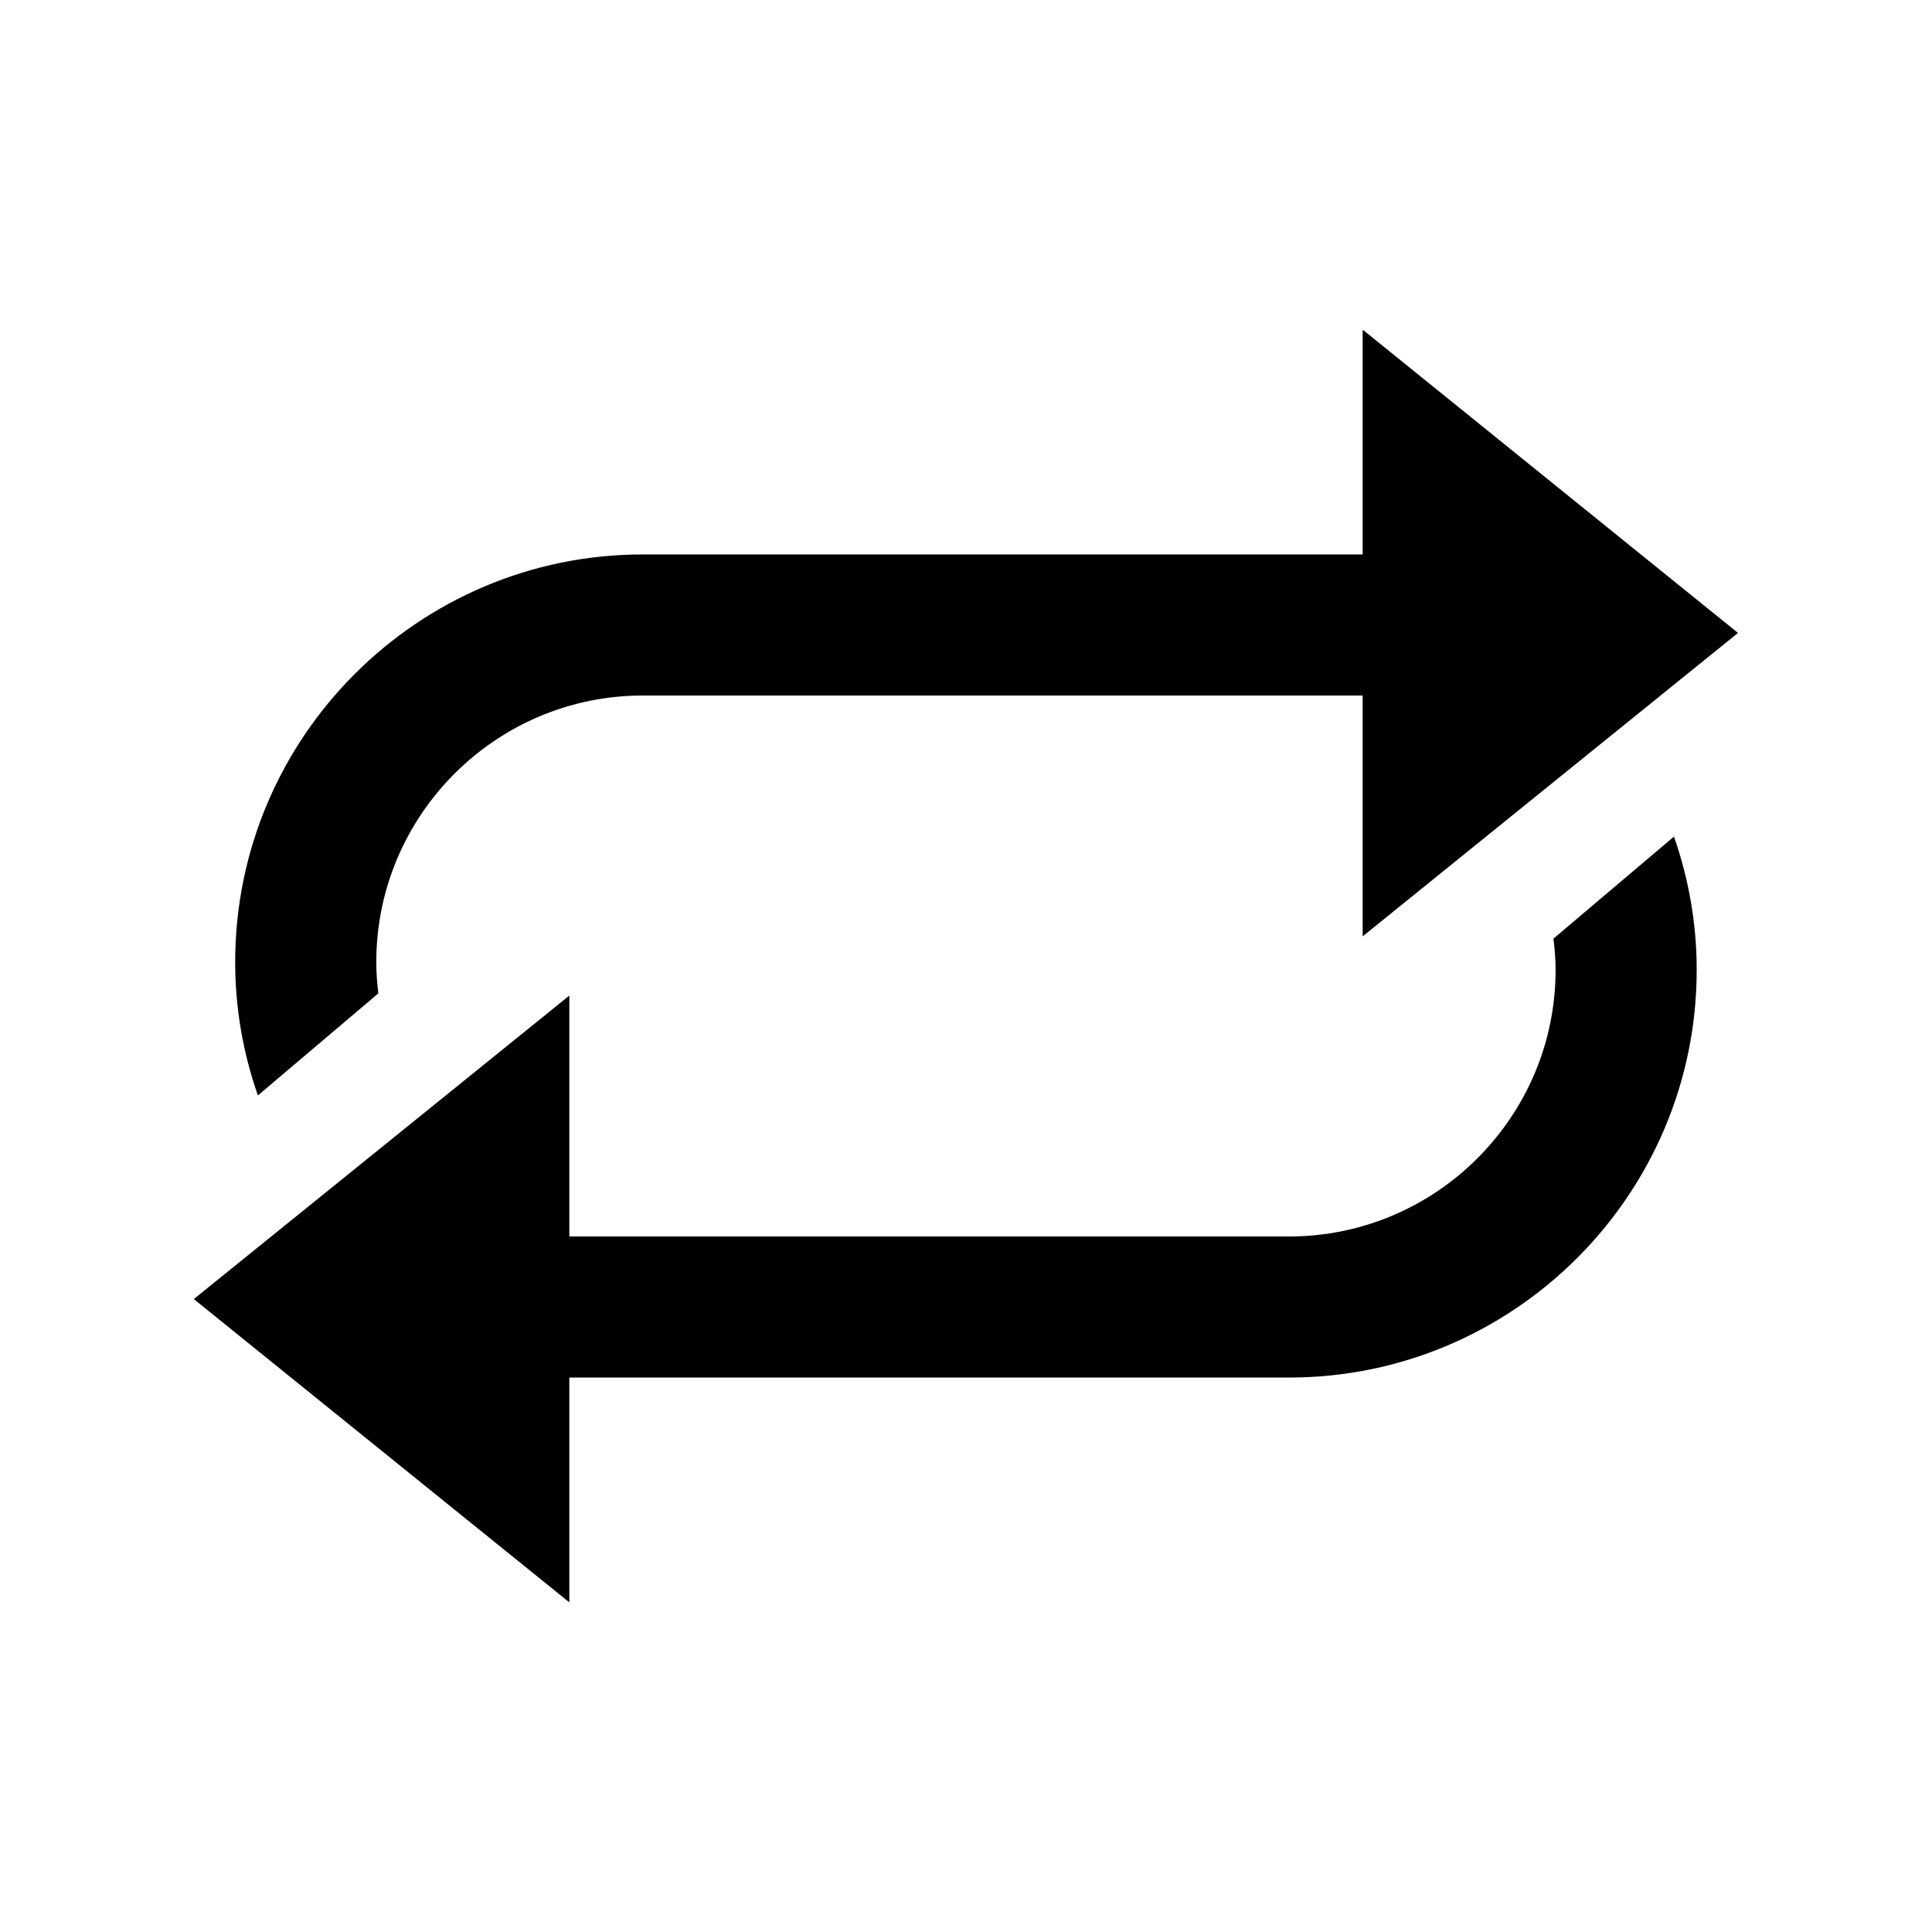 <?xml version="1.0" encoding="utf-8"?>
<!DOCTYPE svg PUBLIC "-//W3C//DTD SVG 1.1//EN" "http://www.w3.org/Graphics/SVG/1.1/DTD/svg11.dtd">
<svg version="1.1" xmlns="http://www.w3.org/2000/svg" xmlns:xlink="http://www.w3.org/1999/xlink" width="120"
	 height="120" xml:space="preserve">
<g
     id="g12"
     transform="matrix(1.25,0,0,-1.25,0,120)">
<g id='g712'>
  <g id='g714'>
    <g transform='translate(77.19,49.36)' id='g720'>
      <path style='fill:#000000;fill-opacity:1;fill-rule:nonzero;stroke:none' d='M 0,0 C 0.064,-0.509 0.107,-1.024 0.107,-1.554 0.107,-8.854 -5.835,-14.8 -13.14,-14.8 L -48.9,-14.8 -48.9,-2.83 -67.56,-17.91 -48.9,-32.98 -48.9,-21.81 -13.14,-21.81 C -1.967,-21.81 7.118,-12.72 7.118,-1.554 7.118,0.702 6.737,2.926 5.989,5.071 L 0,0 z' id='path722'/>
    </g>
    <g transform='translate(18.8,46.64)' id='g724'>
      <path style='fill:#000000;fill-opacity:1;fill-rule:nonzero;stroke:none' d='M 0,0 C -0.064,0.508 -0.102,1.027 -0.102,1.554 -0.102,8.854 5.841,14.8 13.14,14.8 L 48.91,14.8 48.91,2.833 67.56,17.91 48.91,32.98 48.91,21.81 13.14,21.81 C 1.973,21.81 -7.114,12.72 -7.114,1.554 -7.114,-0.699 -6.737,-2.923 -5.985,-5.071 L 0,0 z' id='path726'/>
    </g>
  </g>
</g></g>
</svg>
